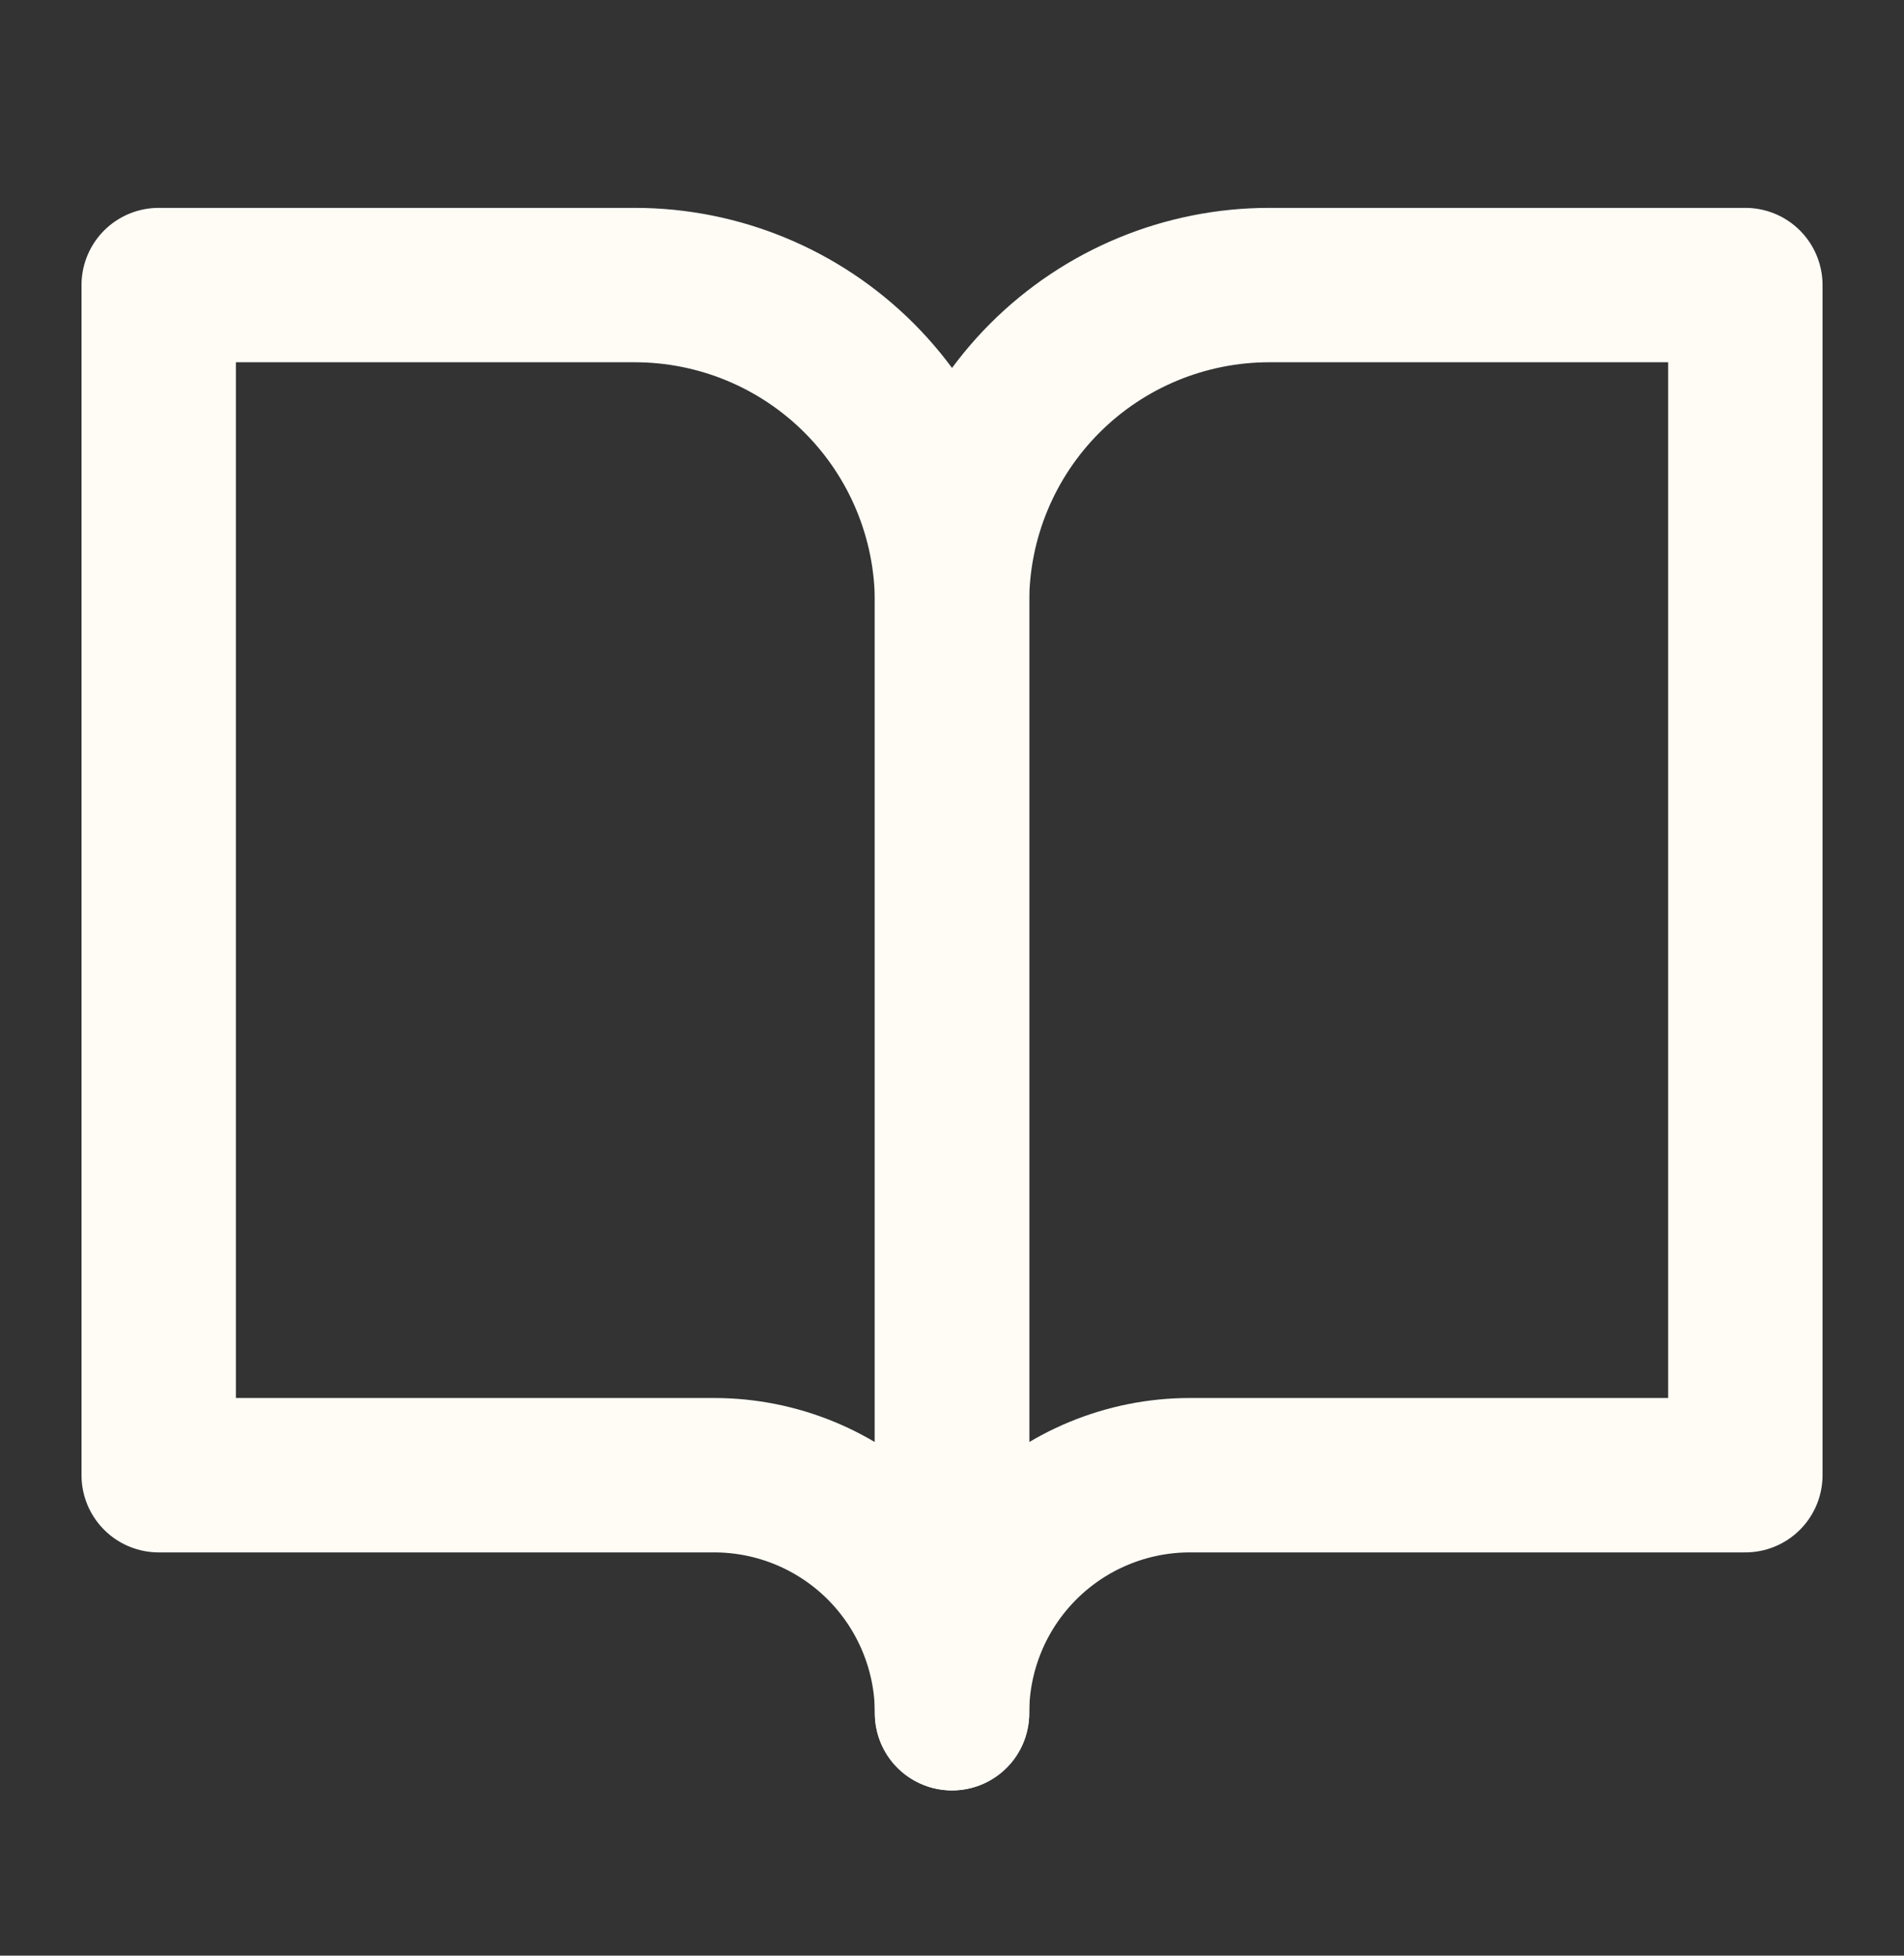 <svg width="37" height="38" viewBox="0 0 37 38" fill="none" xmlns="http://www.w3.org/2000/svg">
<rect x="0" y="0" width="37" height="38" fill="#333333" stroke="none"/>
<path d="M3.084 5.539H12.334C13.97 5.539 15.538 6.188 16.695 7.345C17.851 8.501 18.501 10.07 18.501 11.705V33.289C18.501 32.062 18.013 30.886 17.146 30.018C16.279 29.151 15.102 28.664 13.876 28.664H3.084V5.539Z" stroke="#FFFCF6" stroke-width="3" stroke-linecap="round" stroke-linejoin="round"/>
<path d="M33.917 5.539H24.667C23.031 5.539 21.463 6.188 20.306 7.345C19.15 8.501 18.5 10.07 18.5 11.705V33.289C18.5 32.062 18.987 30.886 19.855 30.018C20.722 29.151 21.898 28.664 23.125 28.664H33.917V5.539Z" stroke="#FFFCF6" stroke-width="3" stroke-linecap="round" stroke-linejoin="round"/>
</svg>
